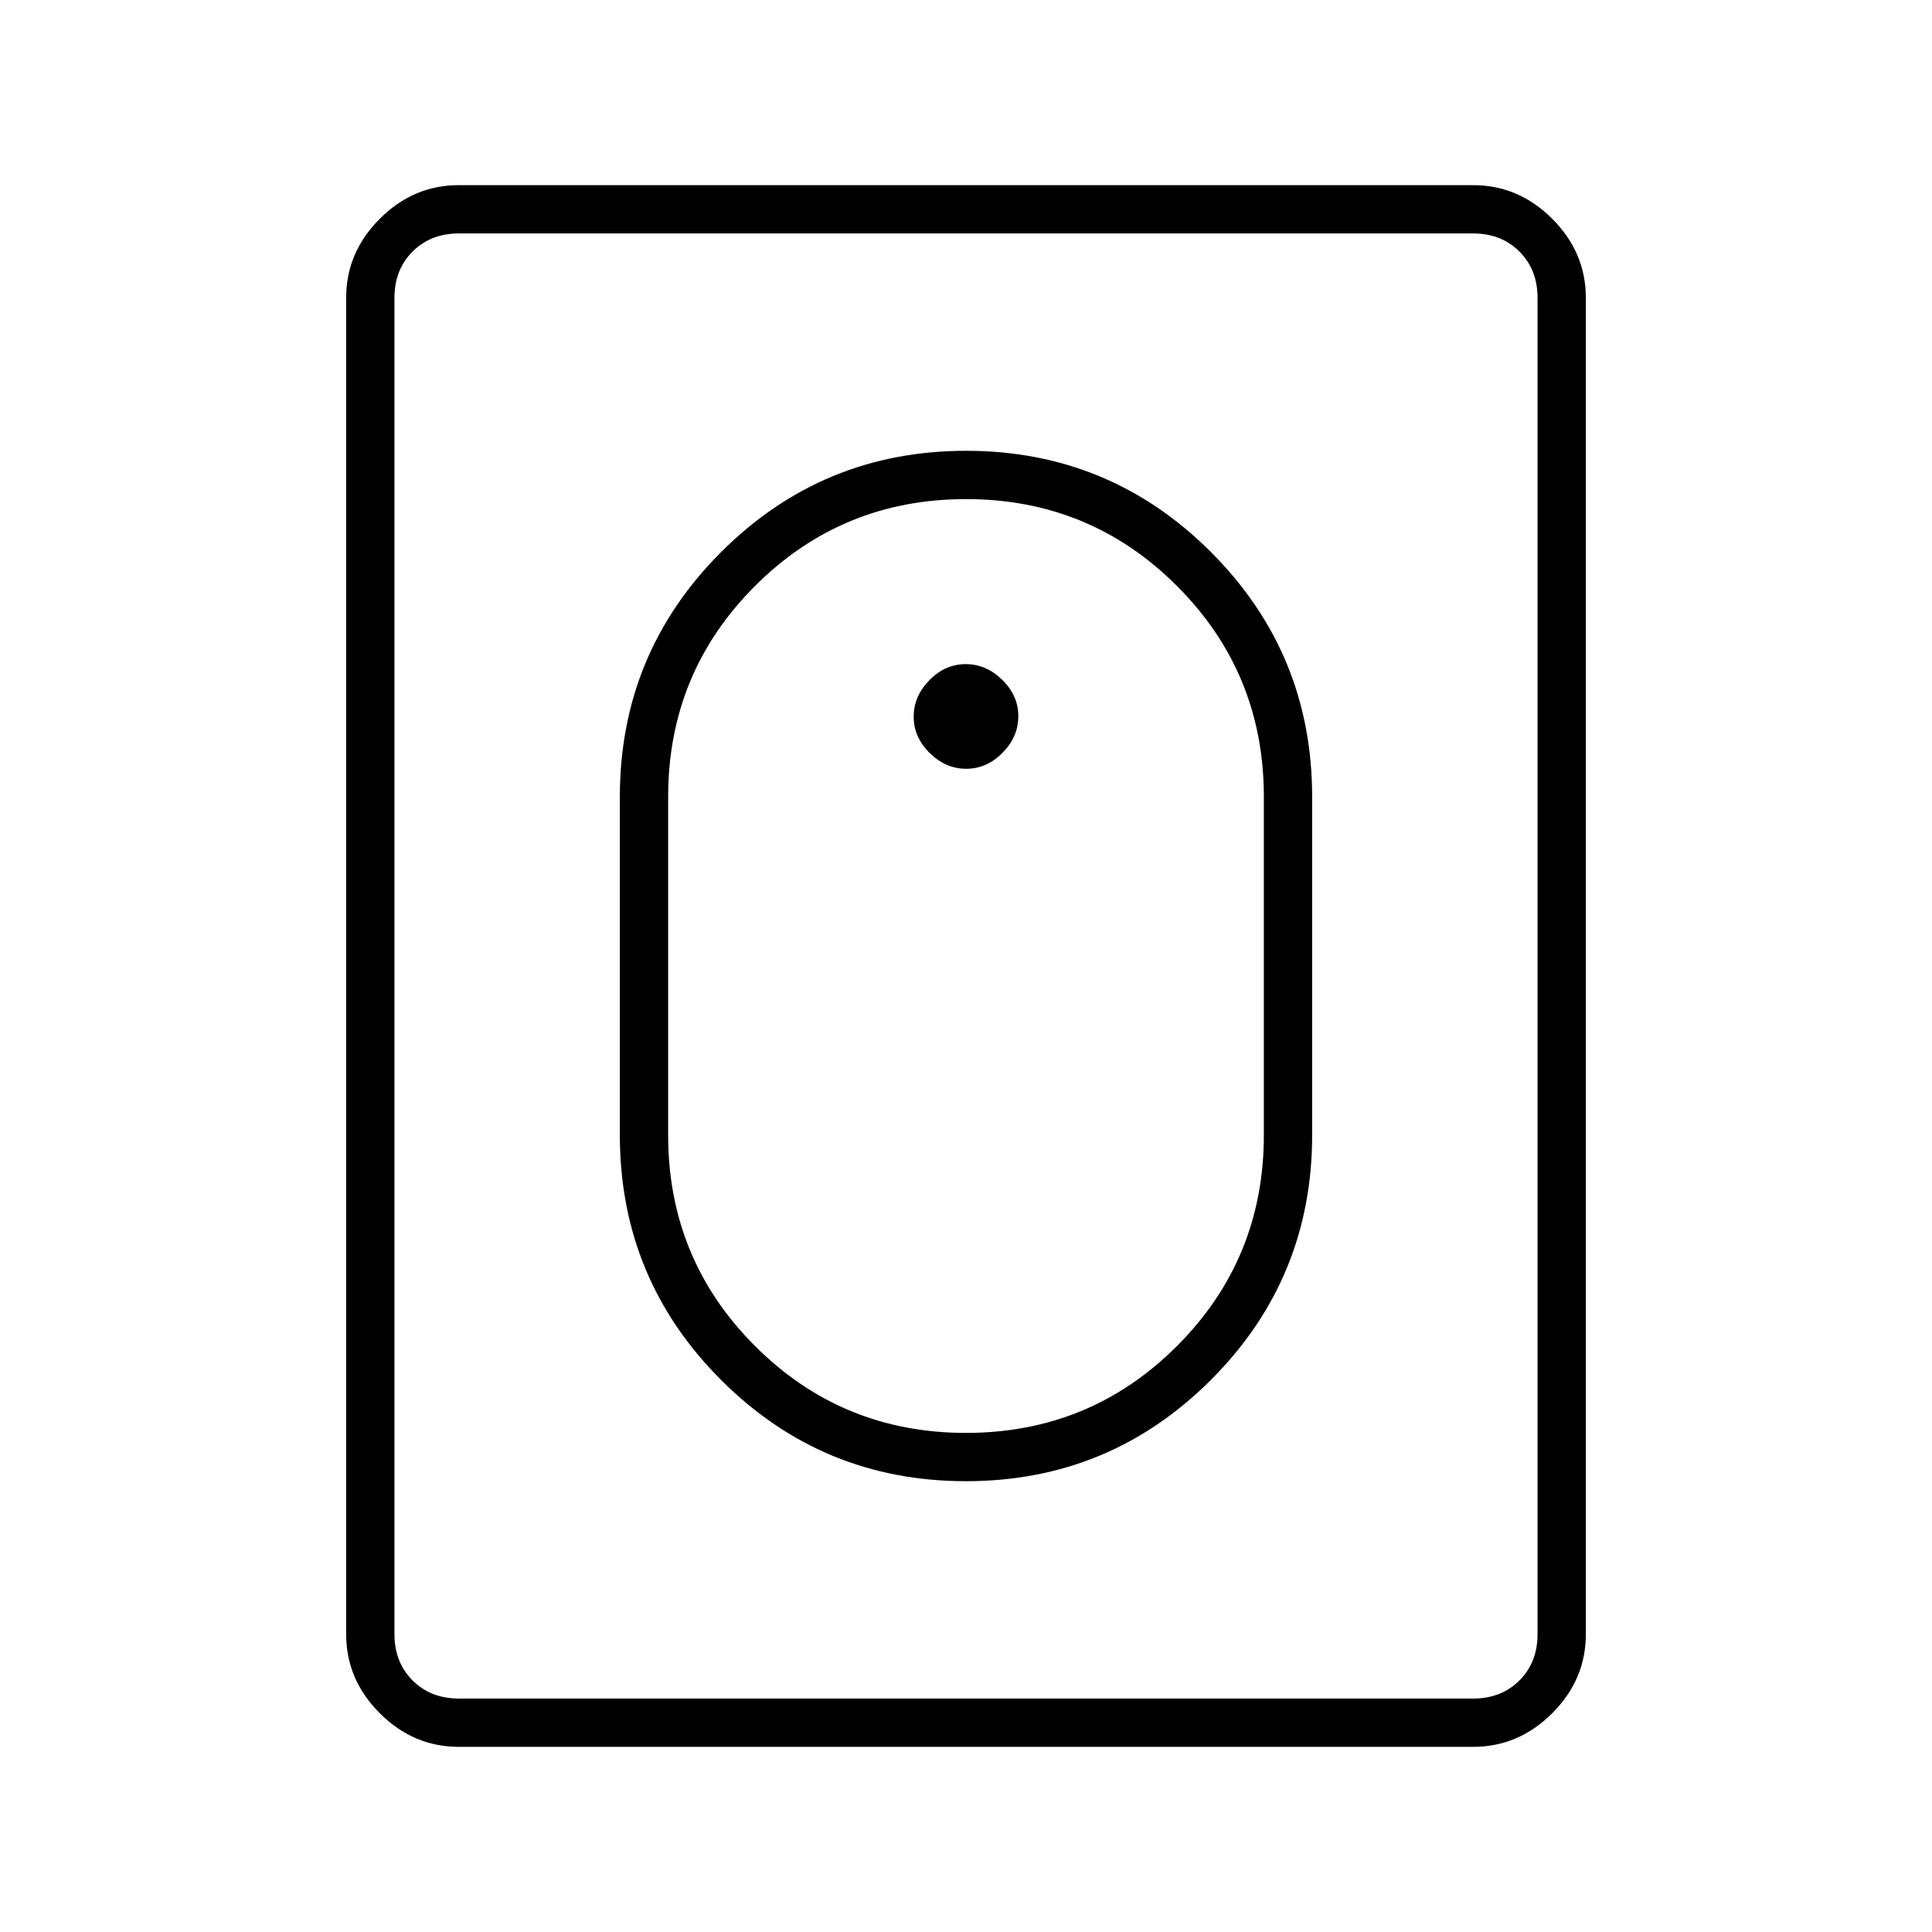 <svg xmlns="http://www.w3.org/2000/svg" height="40" viewBox="0 -960 960 960" width="40"><path d="M479.97-224q71.36 0 121.7-50.31Q652-324.62 652-396v-168q0-71.38-50.3-121.69T480.03-736q-71.36 0-121.7 50.31Q308-635.38 308-564v168q0 71.38 50.3 121.69T479.97-224Zm.03-24q-61.67 0-104.83-43.17Q332-334.33 332-396v-168q0-61.67 43.17-104.83Q418.33-712 480-712t104.83 43.17Q628-625.67 628-564v168q0 61.67-43.17 104.83Q541.67-248 480-248Zm.13-330q10.2 0 18.04-7.96 7.83-7.96 7.83-18.17 0-10.2-7.96-18.04-7.96-7.83-18.17-7.83-10.2 0-18.04 7.96-7.83 7.96-7.83 18.17 0 10.2 7.96 18.04 7.96 7.83 18.17 7.83ZM228-92q-22.58 0-39.29-16.71T172-148v-664q0-22.58 16.71-39.29T228-868h504q22.58 0 39.29 16.71T788-812v664q0 22.58-16.71 39.29T732-92H228Zm0-24h504q14 0 23-9t9-23v-664q0-14-9-23t-23-9H228q-14 0-23 9t-9 23v664q0 14 9 23t23 9Zm-32 0v-728 728Z"/></svg>